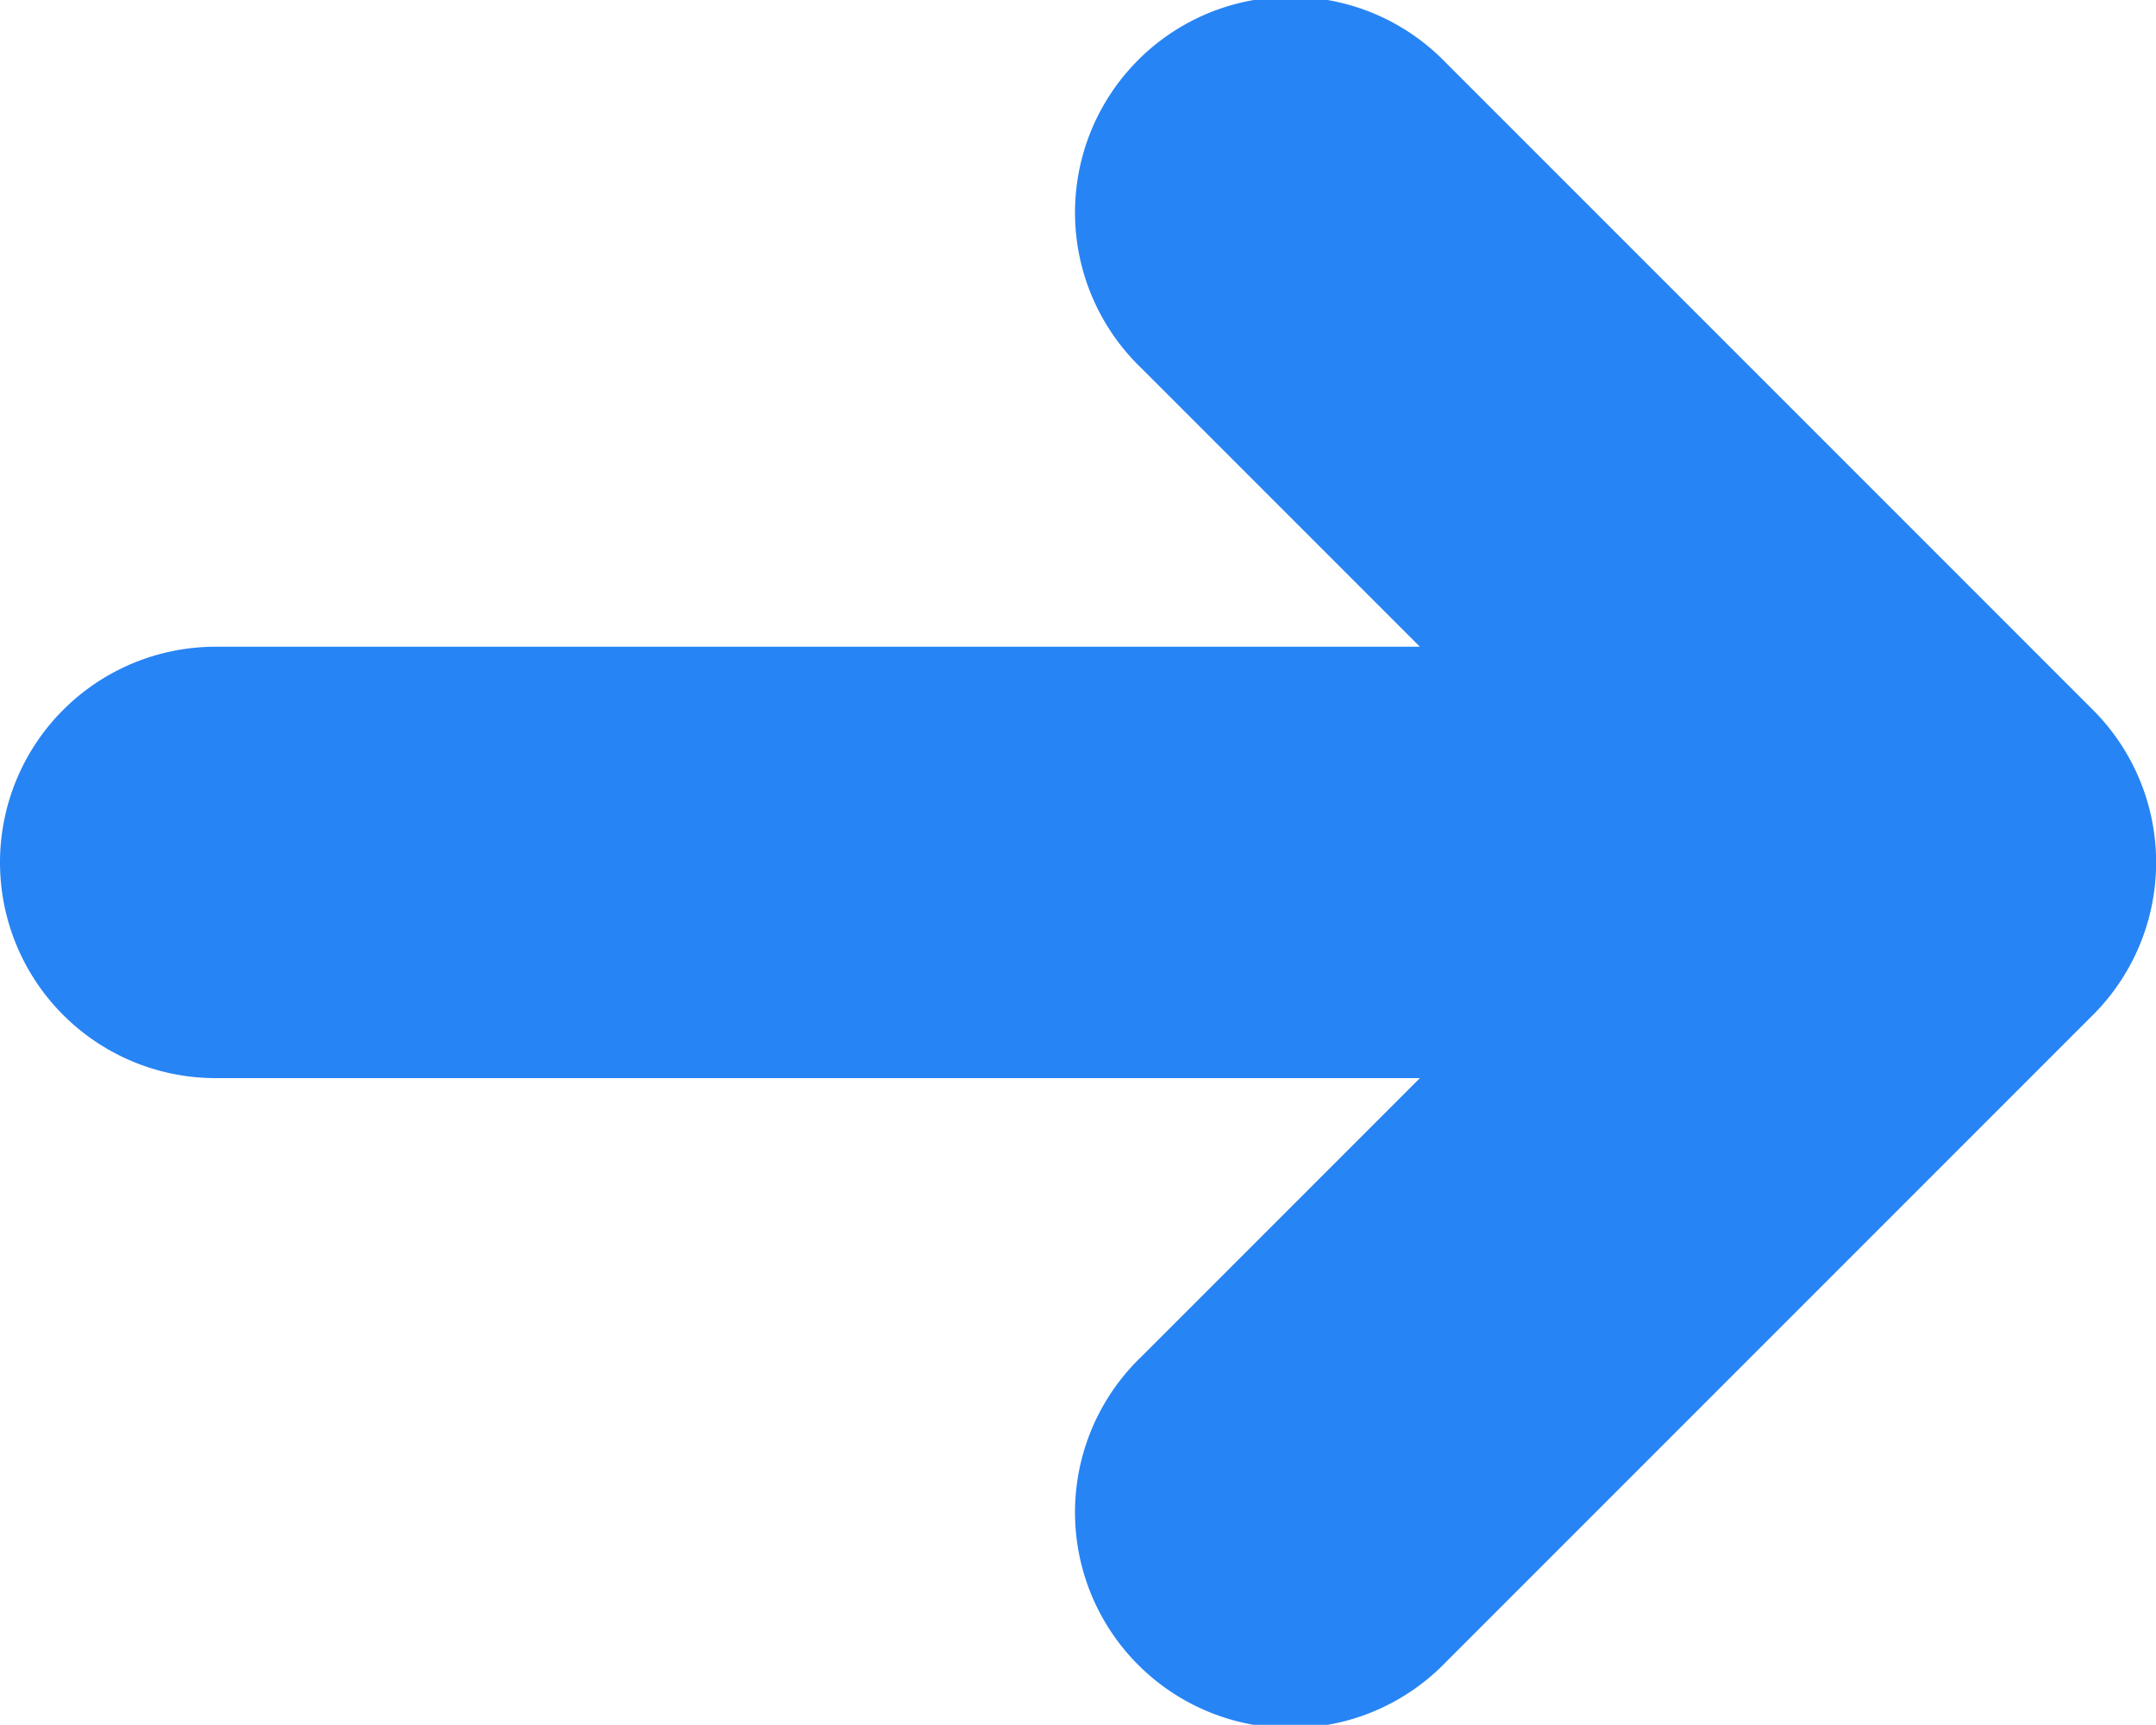 <svg xmlns="http://www.w3.org/2000/svg" width="5.808" height="4.646" viewBox="0 0 5.808 4.646">
  <g id="Group_275" data-name="Group 275" transform="translate(-367.997 -285.295)">
    <g id="Group_274" data-name="Group 274">
      <g id="Group_273" data-name="Group 273">
        <path id="Path_338" data-name="Path 338" d="M371.071,286.286l.751.751h-3.244a.581.581,0,0,0,0,1.162h3.244l-.751.751a.581.581,0,1,0,.822.821l1.742-1.742a.581.581,0,0,0,0-.822l-1.742-1.742a.581.581,0,1,0-.822.821Z" fill="#2784f4"/>
      </g>
    </g>
  </g>
</svg>
